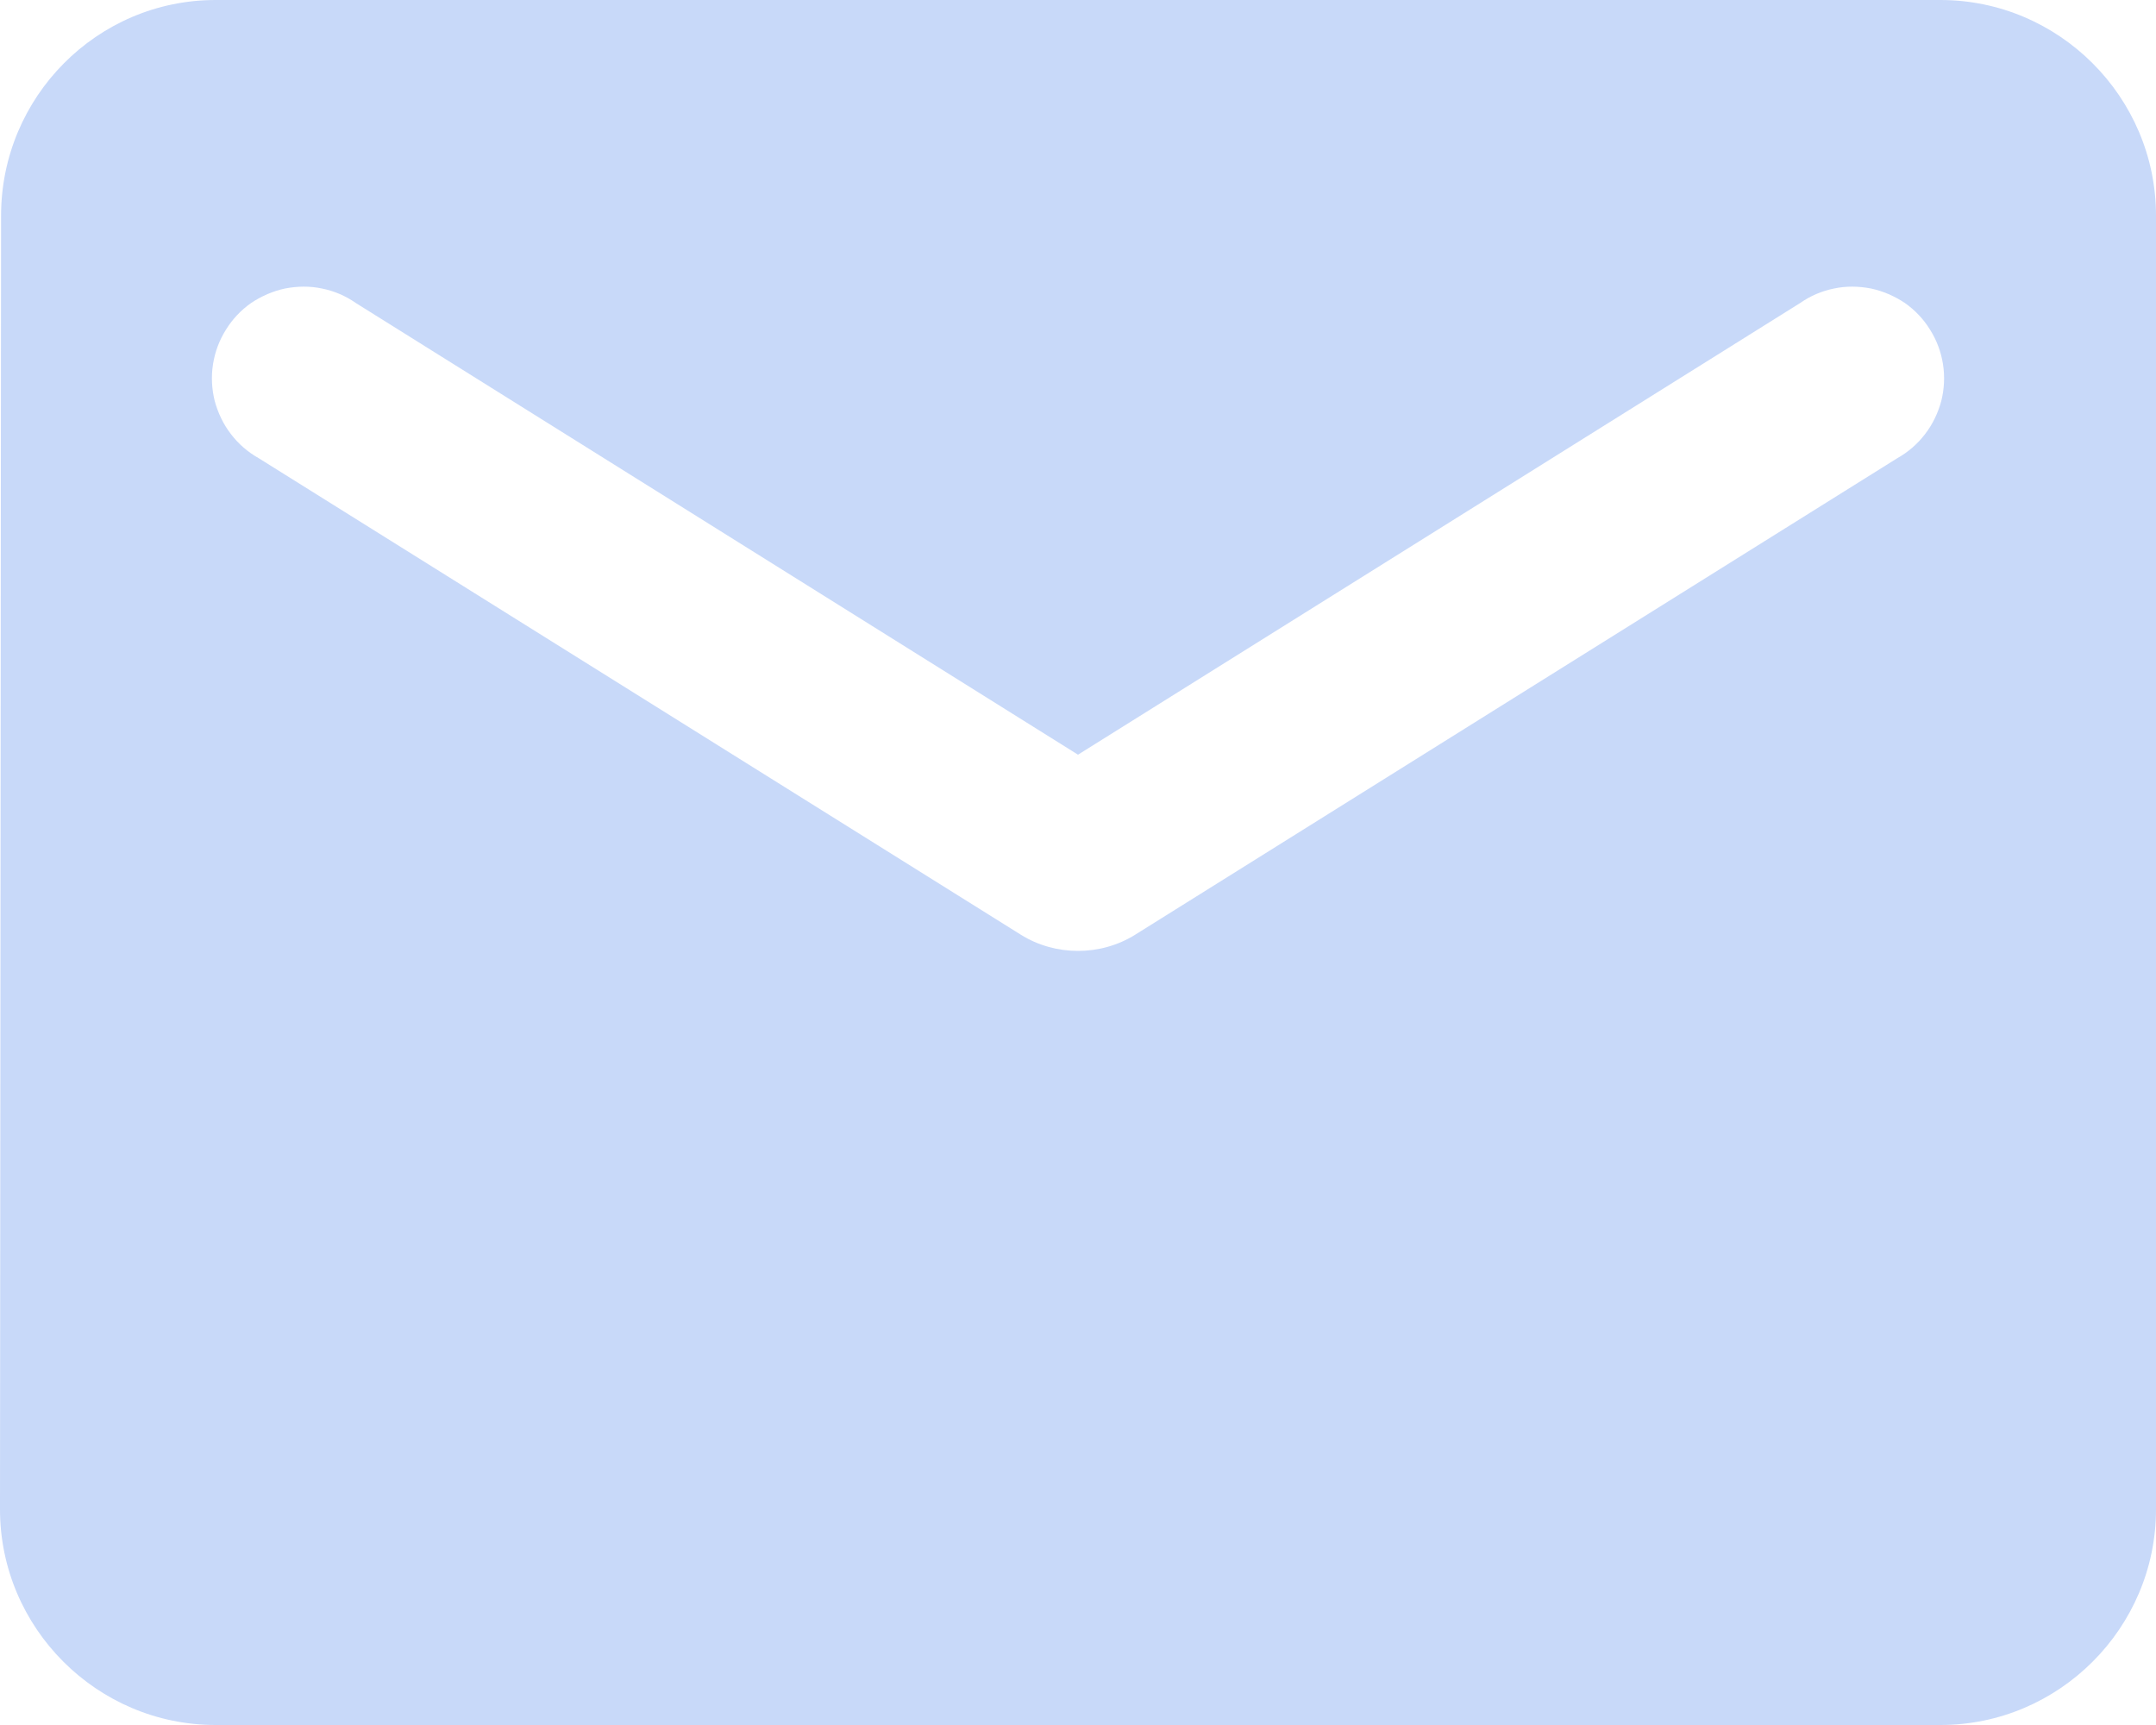 <svg width="10" height="8" viewBox="0 0 10 8" fill="none" xmlns="http://www.w3.org/2000/svg">
<path d="M9 0H1C0.45 0 0.005 0.45 0.005 1L0 7C0 7.55 0.45 8 1 8H9C9.55 8 10 7.55 10 7V1C10 0.45 9.55 0 9 0ZM8.8 2.125L5.265 4.335C5.105 4.435 4.895 4.435 4.735 4.335L1.2 2.125C1.15 2.097 1.106 2.059 1.071 2.013C1.036 1.968 1.011 1.915 0.996 1.86C0.982 1.804 0.979 1.746 0.988 1.689C0.997 1.632 1.017 1.578 1.048 1.529C1.078 1.48 1.118 1.438 1.165 1.405C1.213 1.373 1.266 1.35 1.322 1.338C1.379 1.327 1.437 1.326 1.493 1.338C1.549 1.349 1.603 1.372 1.65 1.405L5 3.5L8.35 1.405C8.397 1.372 8.451 1.349 8.507 1.338C8.563 1.326 8.621 1.327 8.678 1.338C8.734 1.35 8.787 1.373 8.835 1.405C8.882 1.438 8.922 1.48 8.952 1.529C8.983 1.578 9.003 1.632 9.012 1.689C9.021 1.746 9.018 1.804 9.004 1.86C8.989 1.915 8.964 1.968 8.929 2.013C8.894 2.059 8.85 2.097 8.8 2.125Z" fill="#C8D9F9"/>
</svg>
